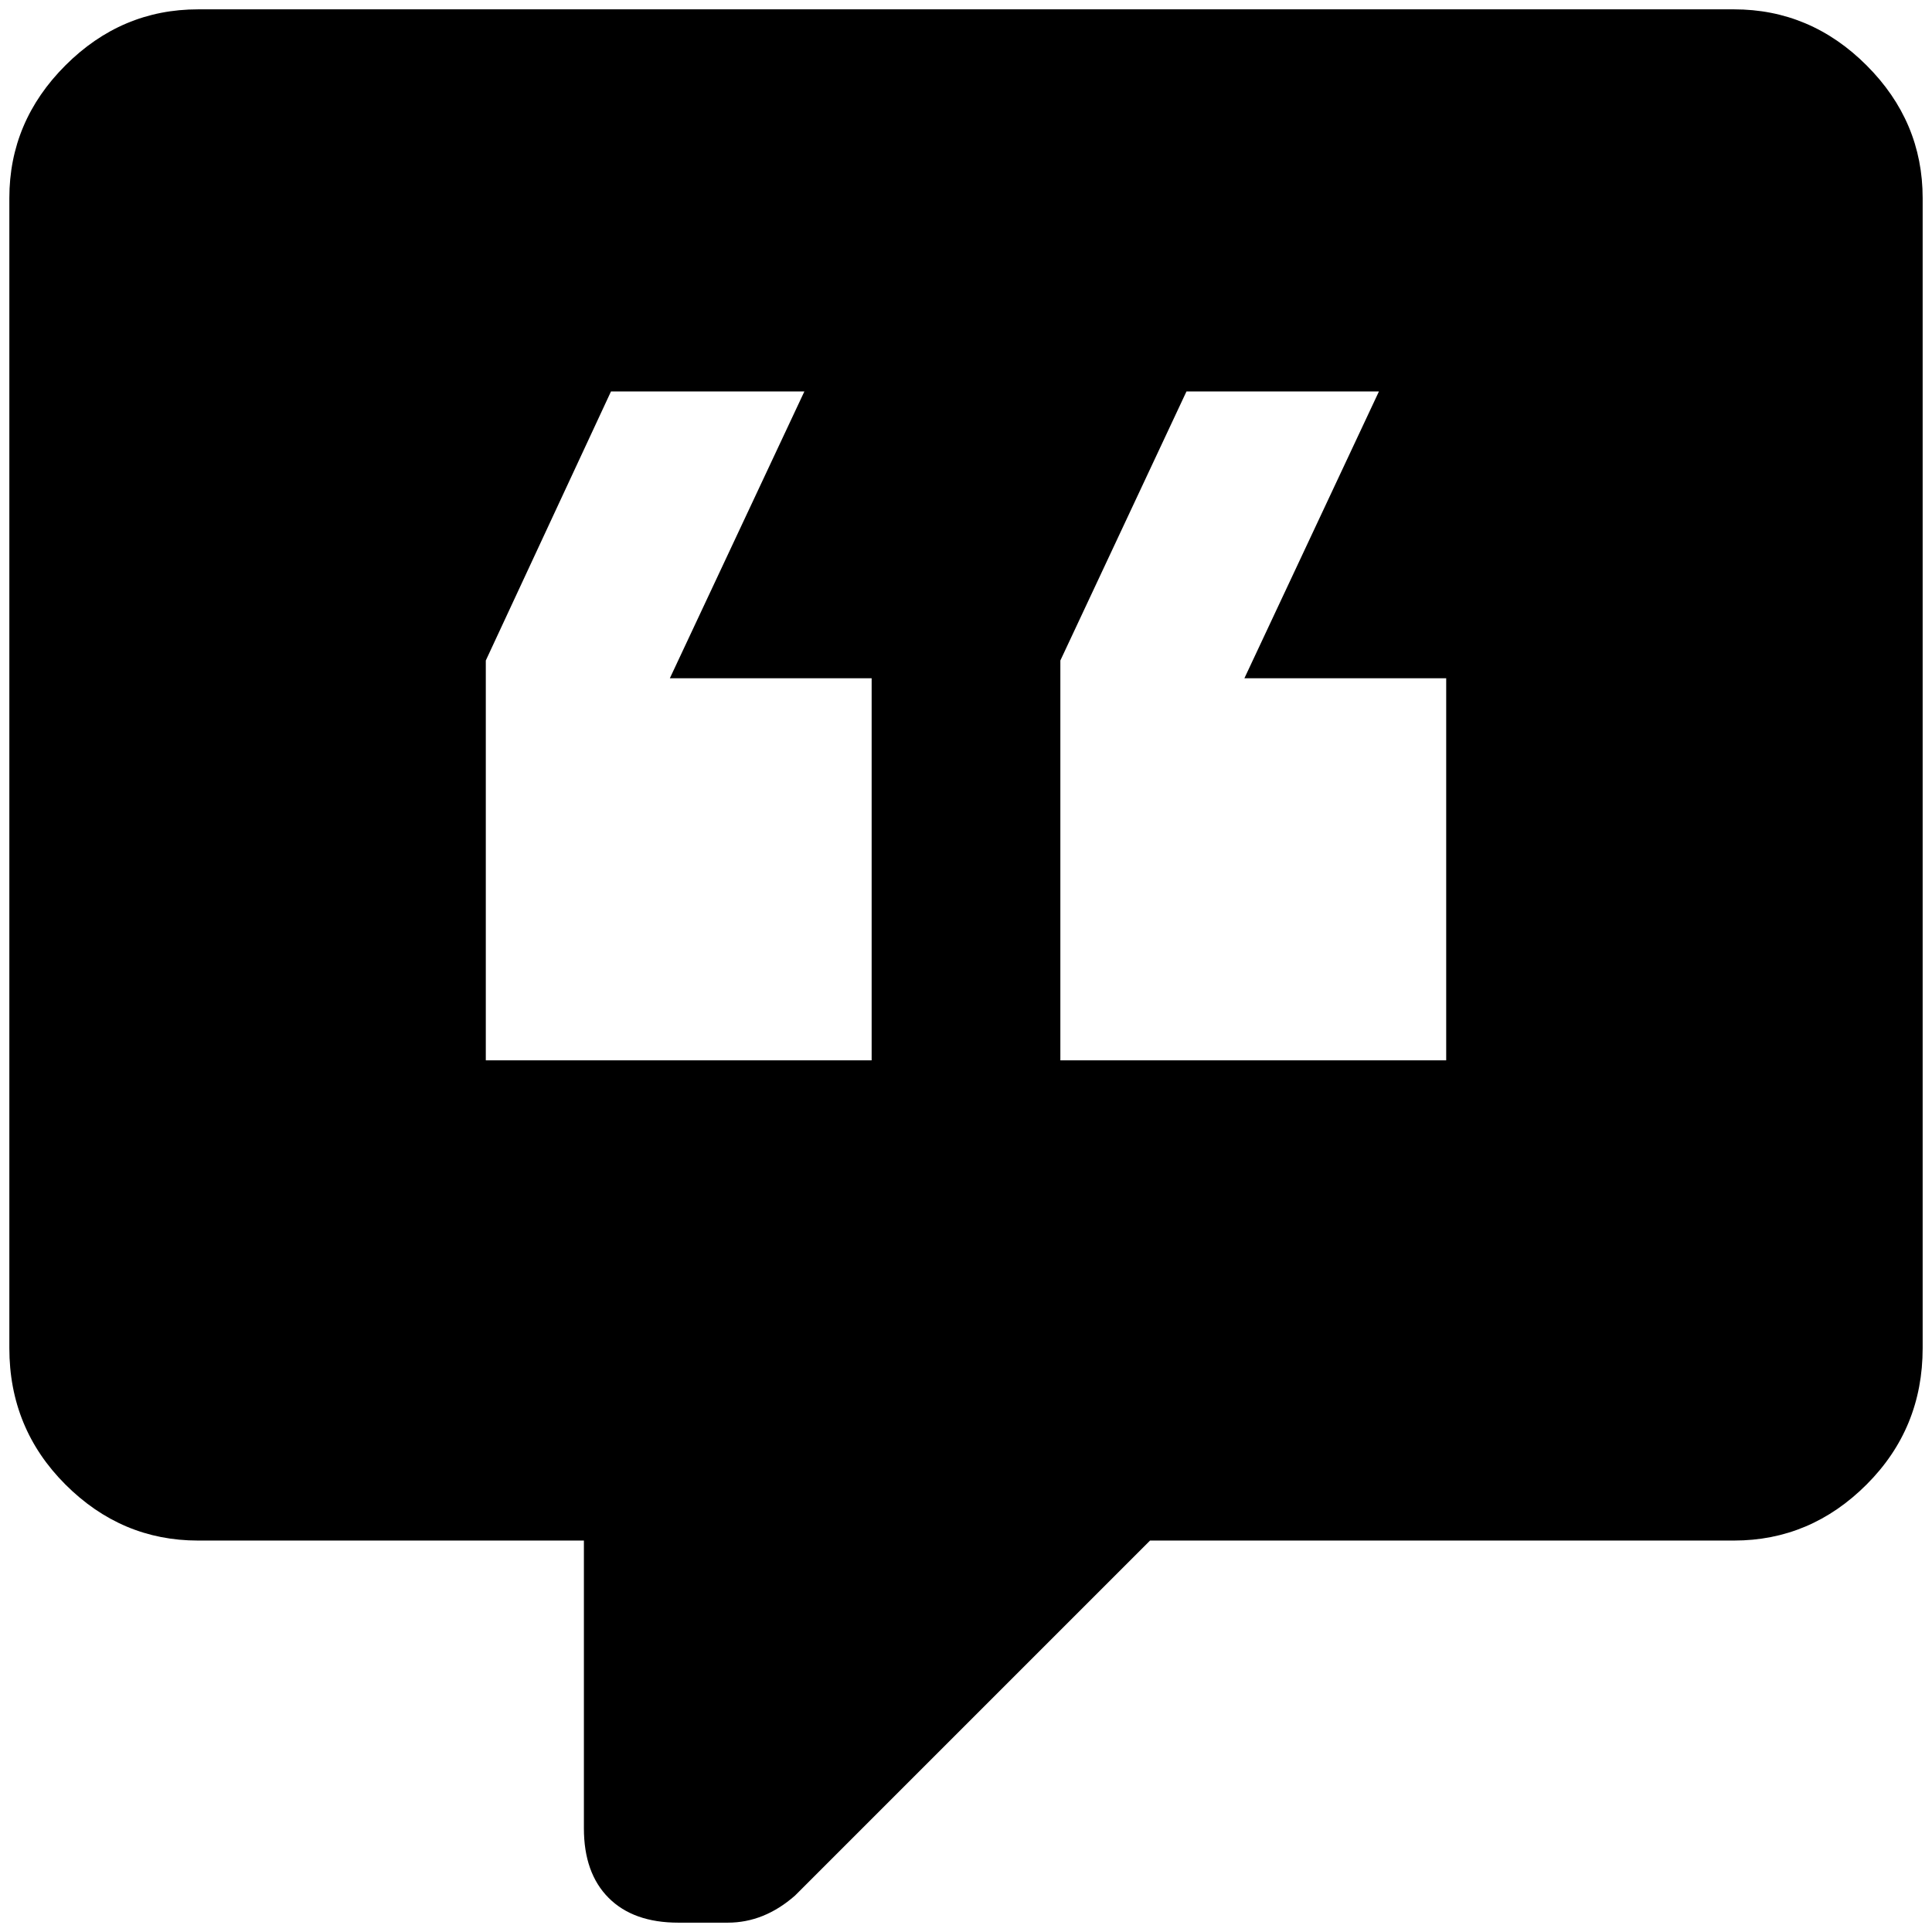 <?xml version="1.0" standalone="no"?>
<!DOCTYPE svg PUBLIC "-//W3C//DTD SVG 1.1//EN" "http://www.w3.org/Graphics/SVG/1.1/DTD/svg11.dtd" >
<svg xmlns="http://www.w3.org/2000/svg" xmlns:xlink="http://www.w3.org/1999/xlink" version="1.1" width="2048" height="2048" viewBox="-10 0 2068 2048">
   <path fill="currentColor"
d="M1846 0h-1644q-82 0 -142 60t-60 142v1231q0 86 60 146t142 60h413v308q0 48 26.5 74.5t74.5 26.5h53q39 0 72 -29l380 -380h625q82 0 142 -60t60 -146v-1231q0 -82 -60 -142t-142 -60zM923 1125h-413v-428l134 -288h207l-144 307h216v409zM1538 1125h-413v-428l135 -288
h206l-144 307h216v409z" />
</svg>
